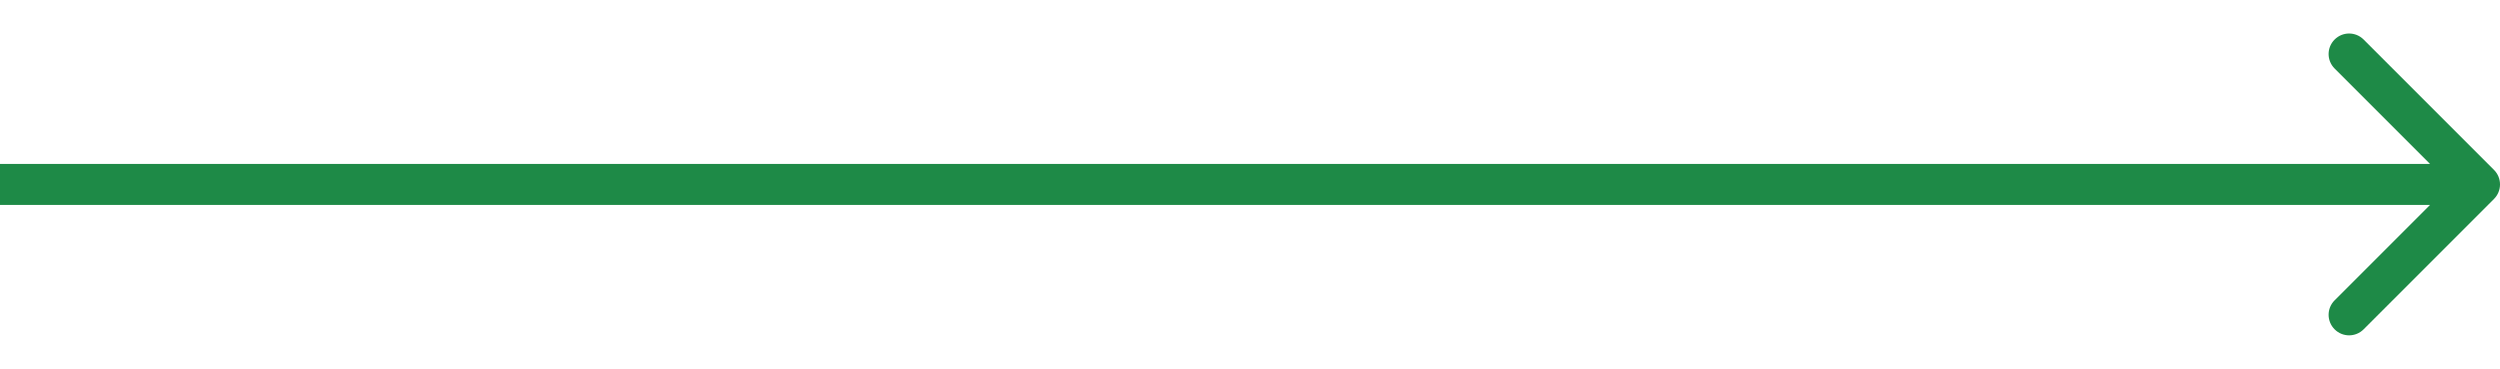 <svg width="61" height="9" viewBox="0 0 61 9" fill="none" xmlns="http://www.w3.org/2000/svg">
<path id="Line 3" d="M0.5 4H0V5H0.5V4ZM60.854 4.854C61.049 4.658 61.049 4.342 60.854 4.146L57.672 0.964C57.476 0.769 57.16 0.769 56.965 0.964C56.769 1.16 56.769 1.476 56.965 1.672L59.793 4.5L56.965 7.328C56.769 7.524 56.769 7.84 56.965 8.036C57.16 8.231 57.476 8.231 57.672 8.036L60.854 4.854ZM0.5 5H60.5V4H0.5V5Z" fill="#1E8A47"/>
</svg>
